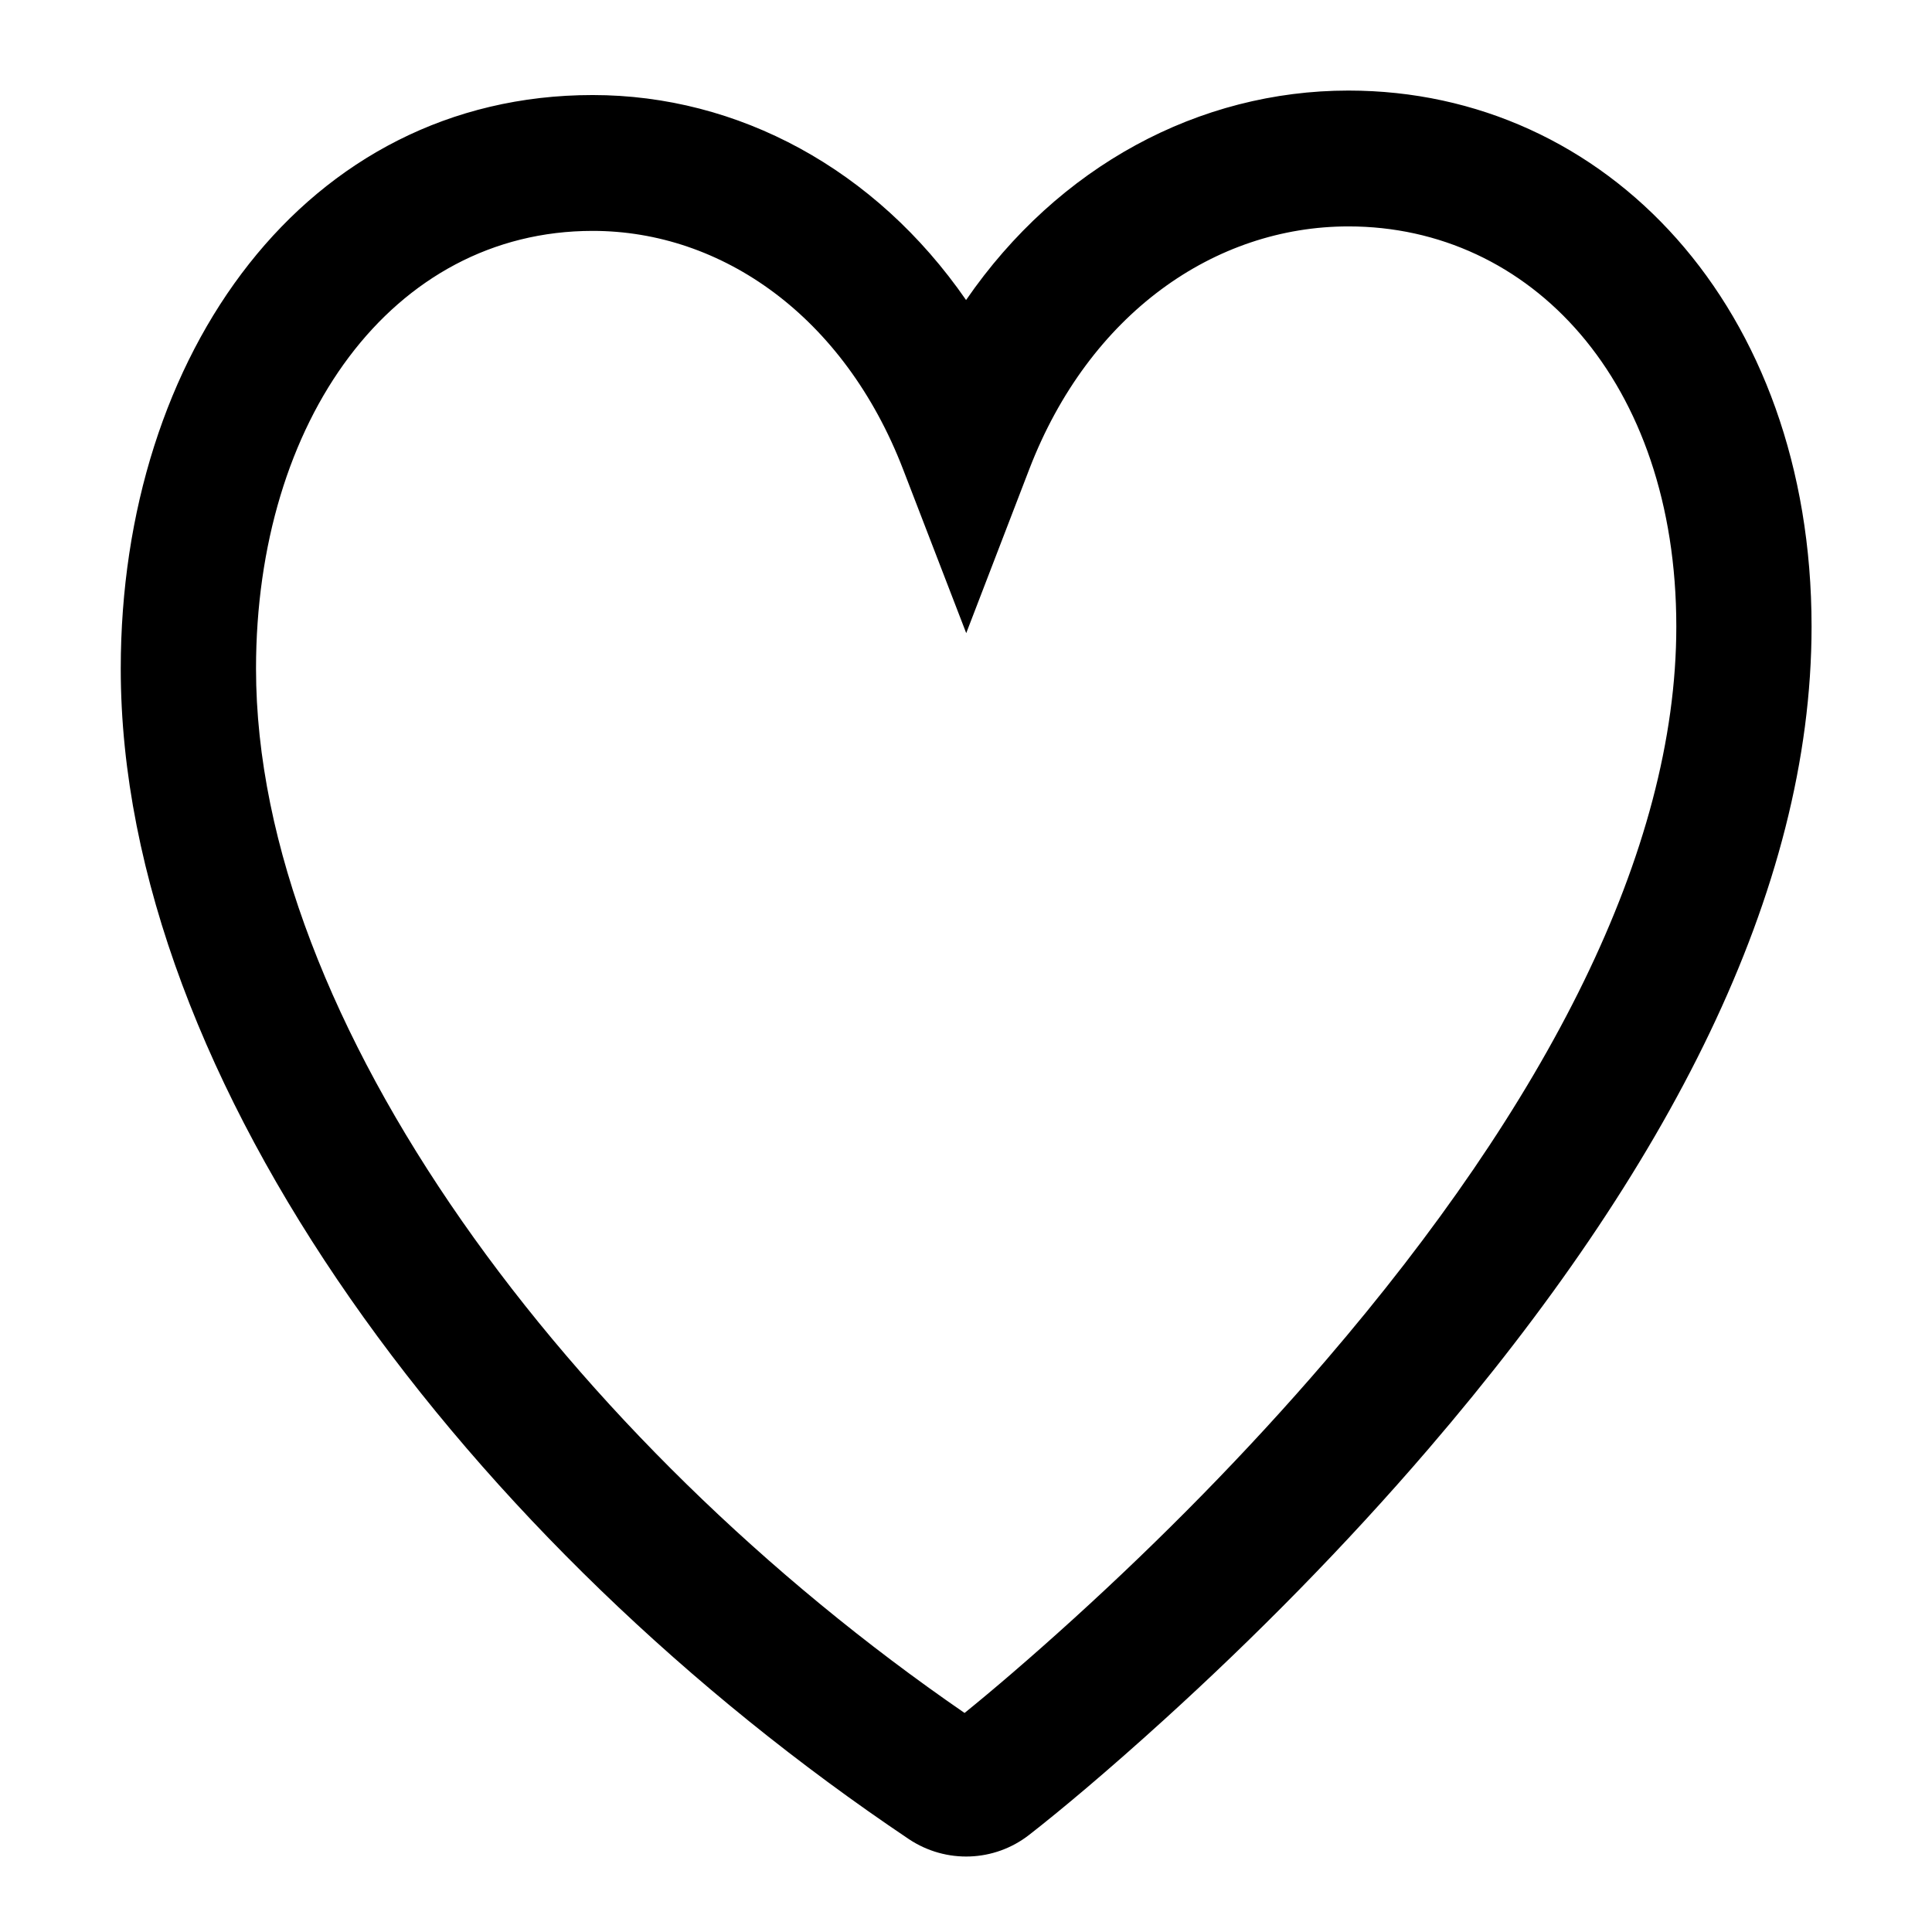 <svg width="128" height="128" viewBox="0 0 128 128" fill="none" xmlns="http://www.w3.org/2000/svg">
<path fill-rule="evenodd" clip-rule="evenodd" d="M39.267 6.297C20.253 6.297 8 23.443 8 44.301C8 71.695 31.139 102.323 60.222 121.852C62.683 123.486 65.88 123.364 68.189 121.561C70.222 119.978 73.356 117.36 77.137 113.925C83.162 108.452 89.121 102.425 94.652 95.98C110.497 77.515 120.021 59.078 120.021 41.508C120.021 20.364 106.443 6 89.34 6V15C101.386 15 111.06 25.233 111.06 41.508C111.06 56.428 102.436 73.123 87.863 90.104C82.594 96.245 76.89 102.013 71.125 107.251C68.223 109.887 65.737 112.005 63.905 113.488C37.675 95.438 16.962 67.649 16.962 44.301C16.962 27.893 25.963 15.297 39.267 15.297C47.826 15.297 55.922 20.95 59.832 31.094L64.015 41.946L68.19 31.091C72.162 20.768 80.492 15 89.34 15V6C79.442 6 70.11 11.008 64.005 19.878C58.004 11.2 48.908 6.297 39.267 6.297Z" fill="black"/>
</svg>
